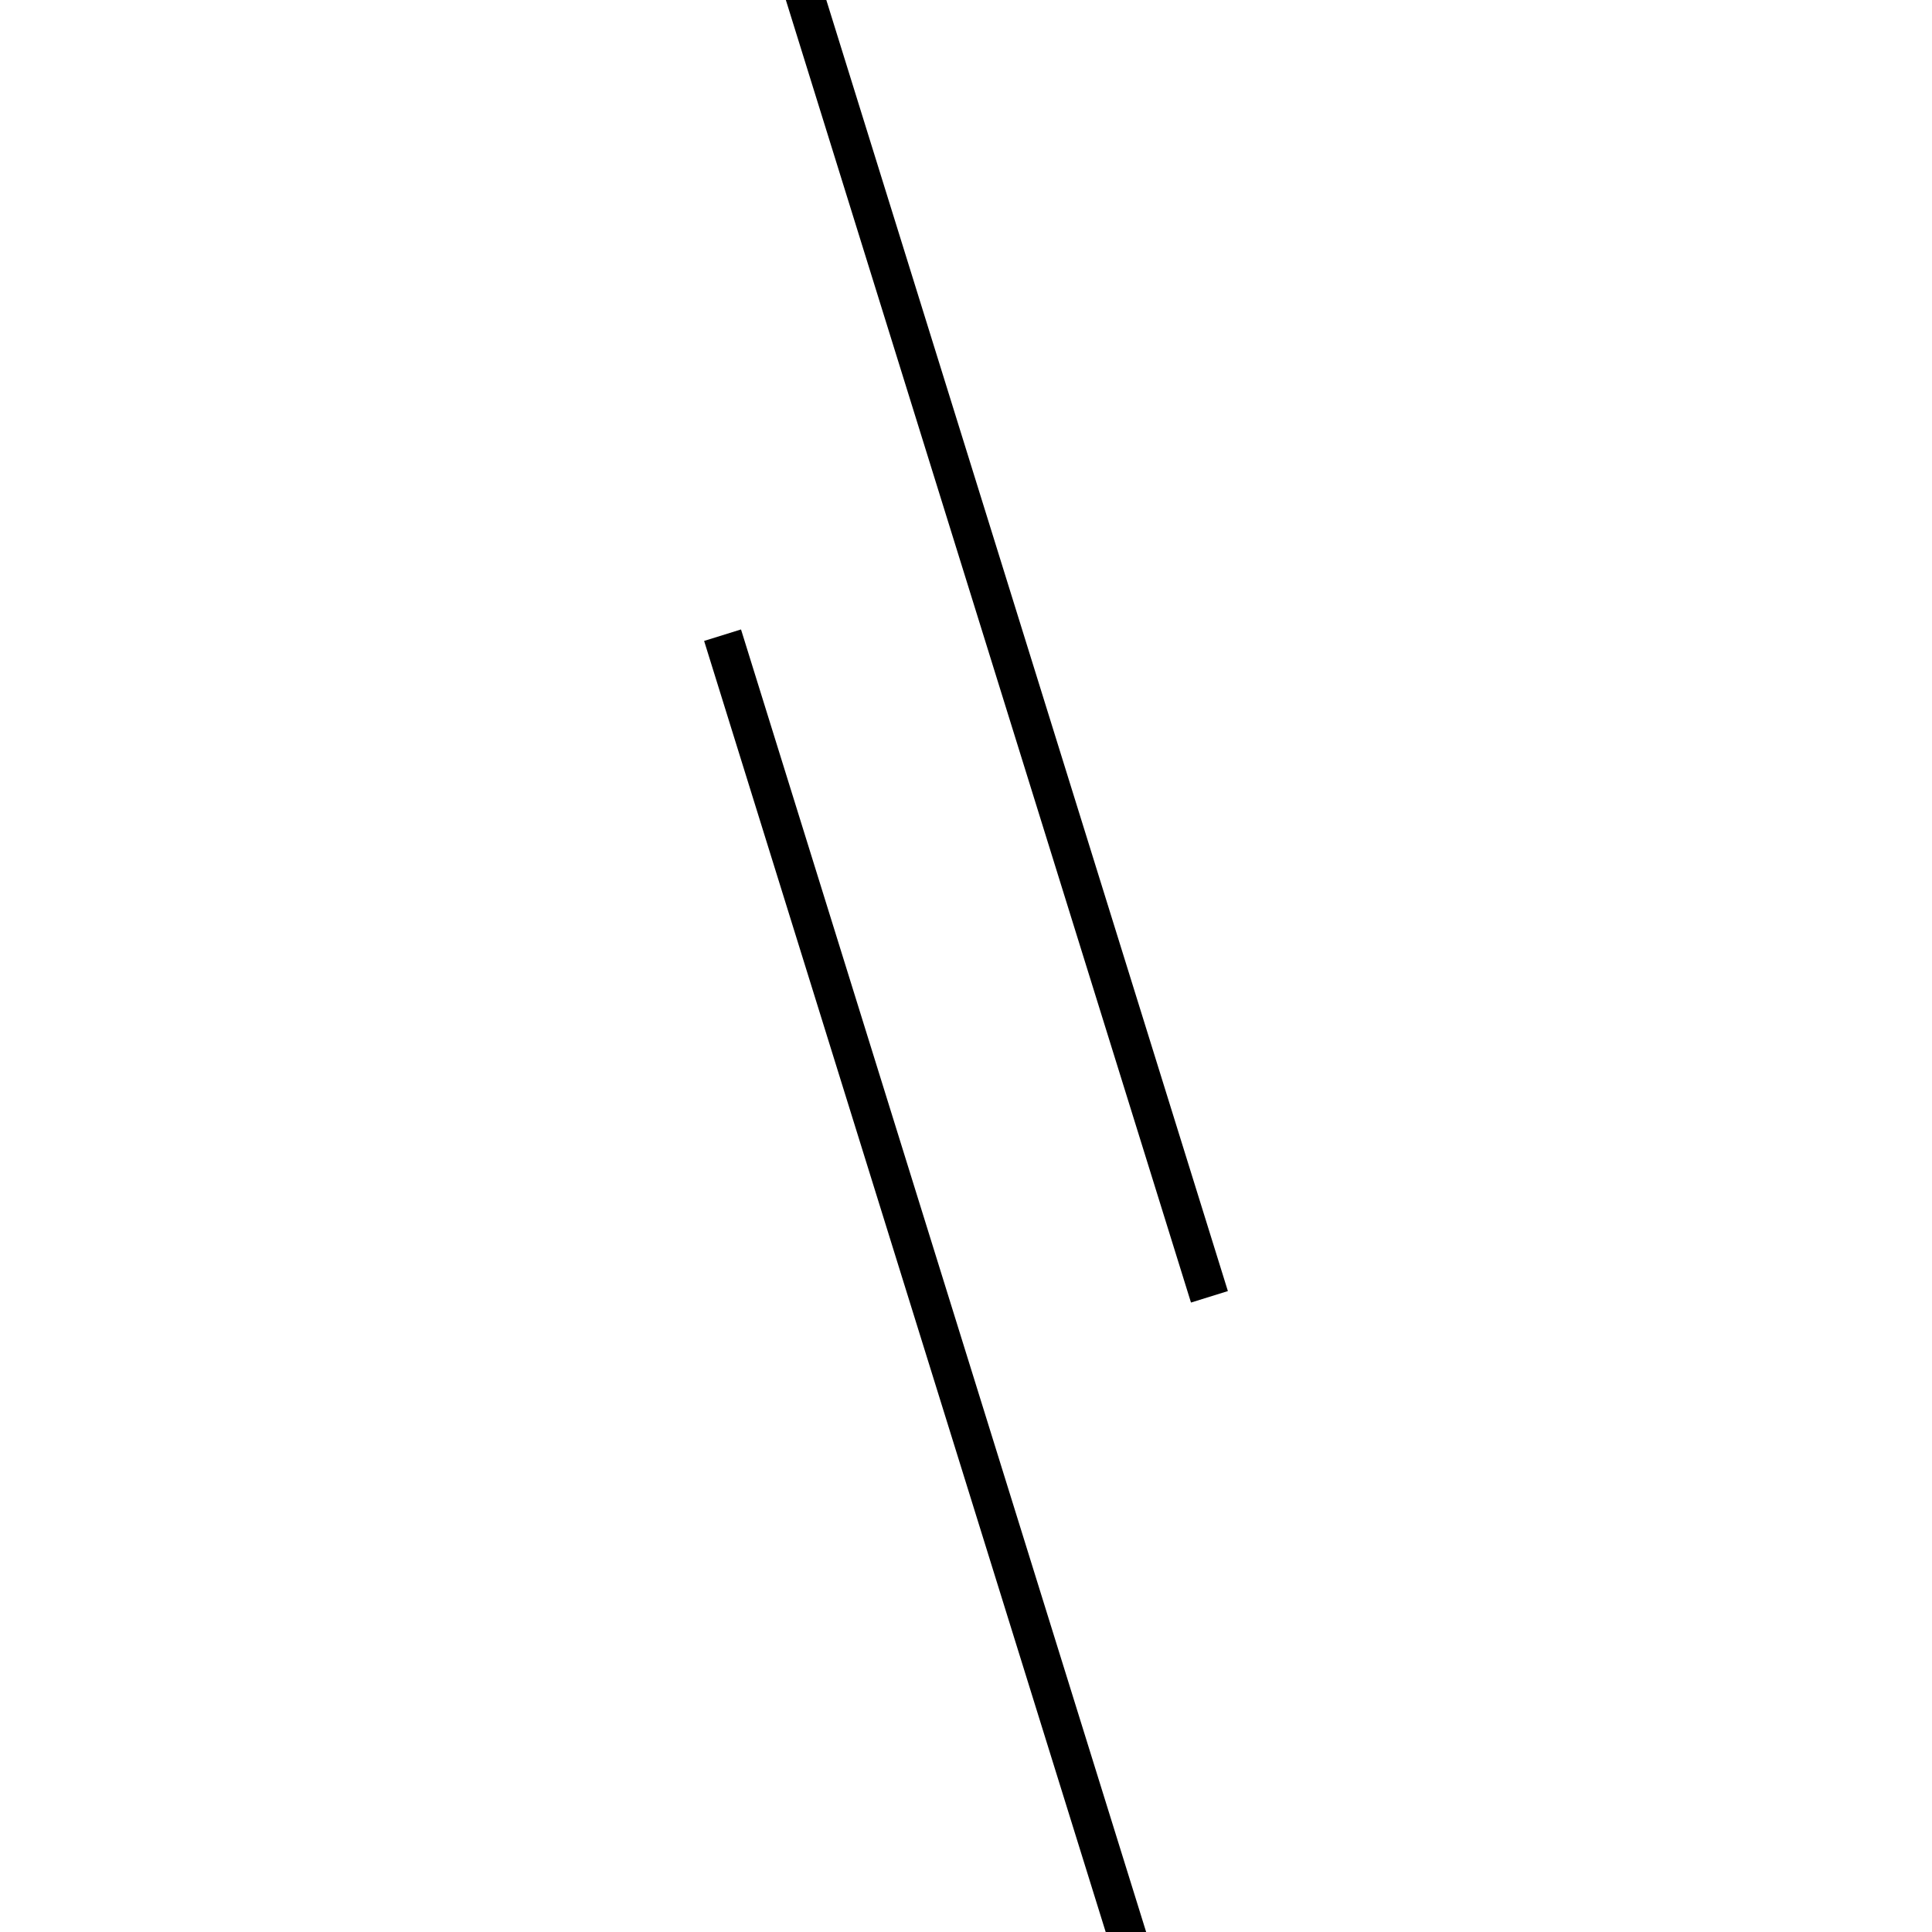 <!-- Este archivo es creado automaticamente por el generador de contenido del programa contornos version 1.1. Este elementos es el numero 208 de la serie actual-->
<svg xmlns="http://www.w3.org/2000/svg" height="100" width="100">
<line x1="37.4" y1="32.877" x2="62.6" y2="113.898" stroke-width="2" stroke="black" />
<line x1="37.4" y1="-13.898" x2="62.6" y2="67.123" stroke-width="2" stroke="black" />
</svg>
